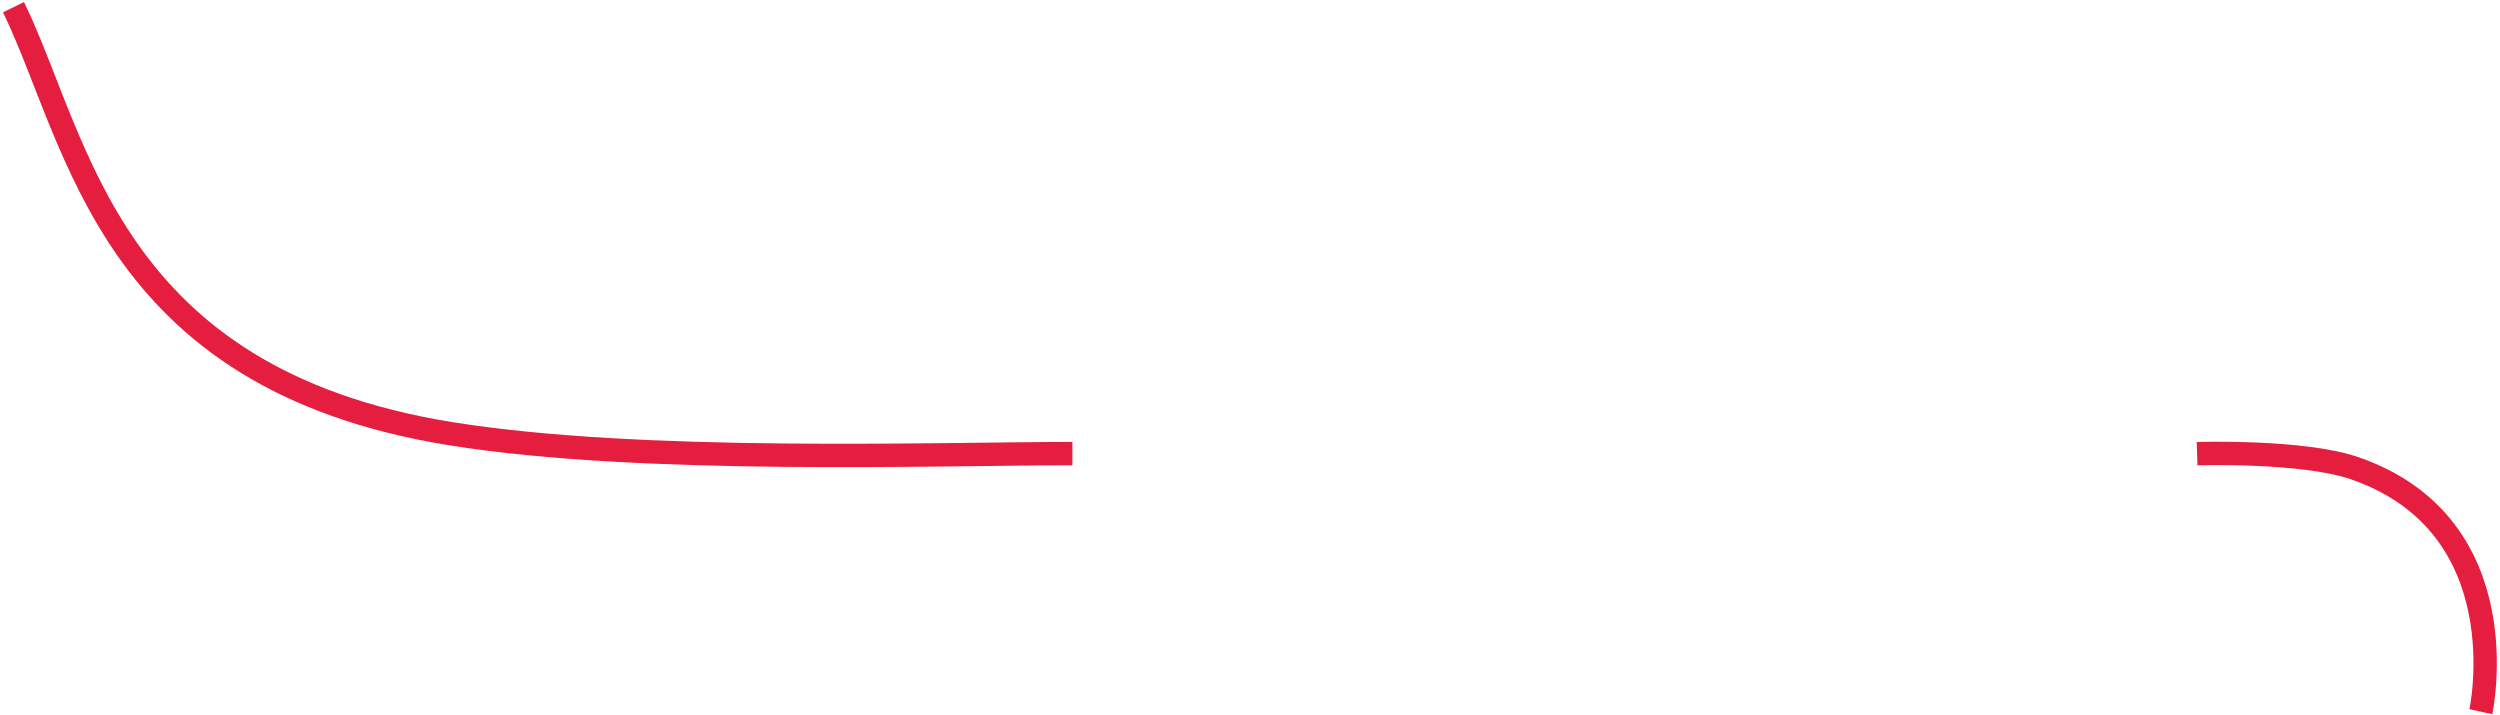 <svg width="535" height="153" fill="none" xmlns="http://www.w3.org/2000/svg"><path d="M2.891 1.54c14.045 28.866 20.08 79.481 93.625 91.28 40.84 6.552 103.825 4.252 132.978 4.252m240.686.013s22.646-.724 33.761 3.129c35.59 12.338 26.964 52.083 26.964 52.083" stroke="#E51D3E" stroke-width="5"/></svg>